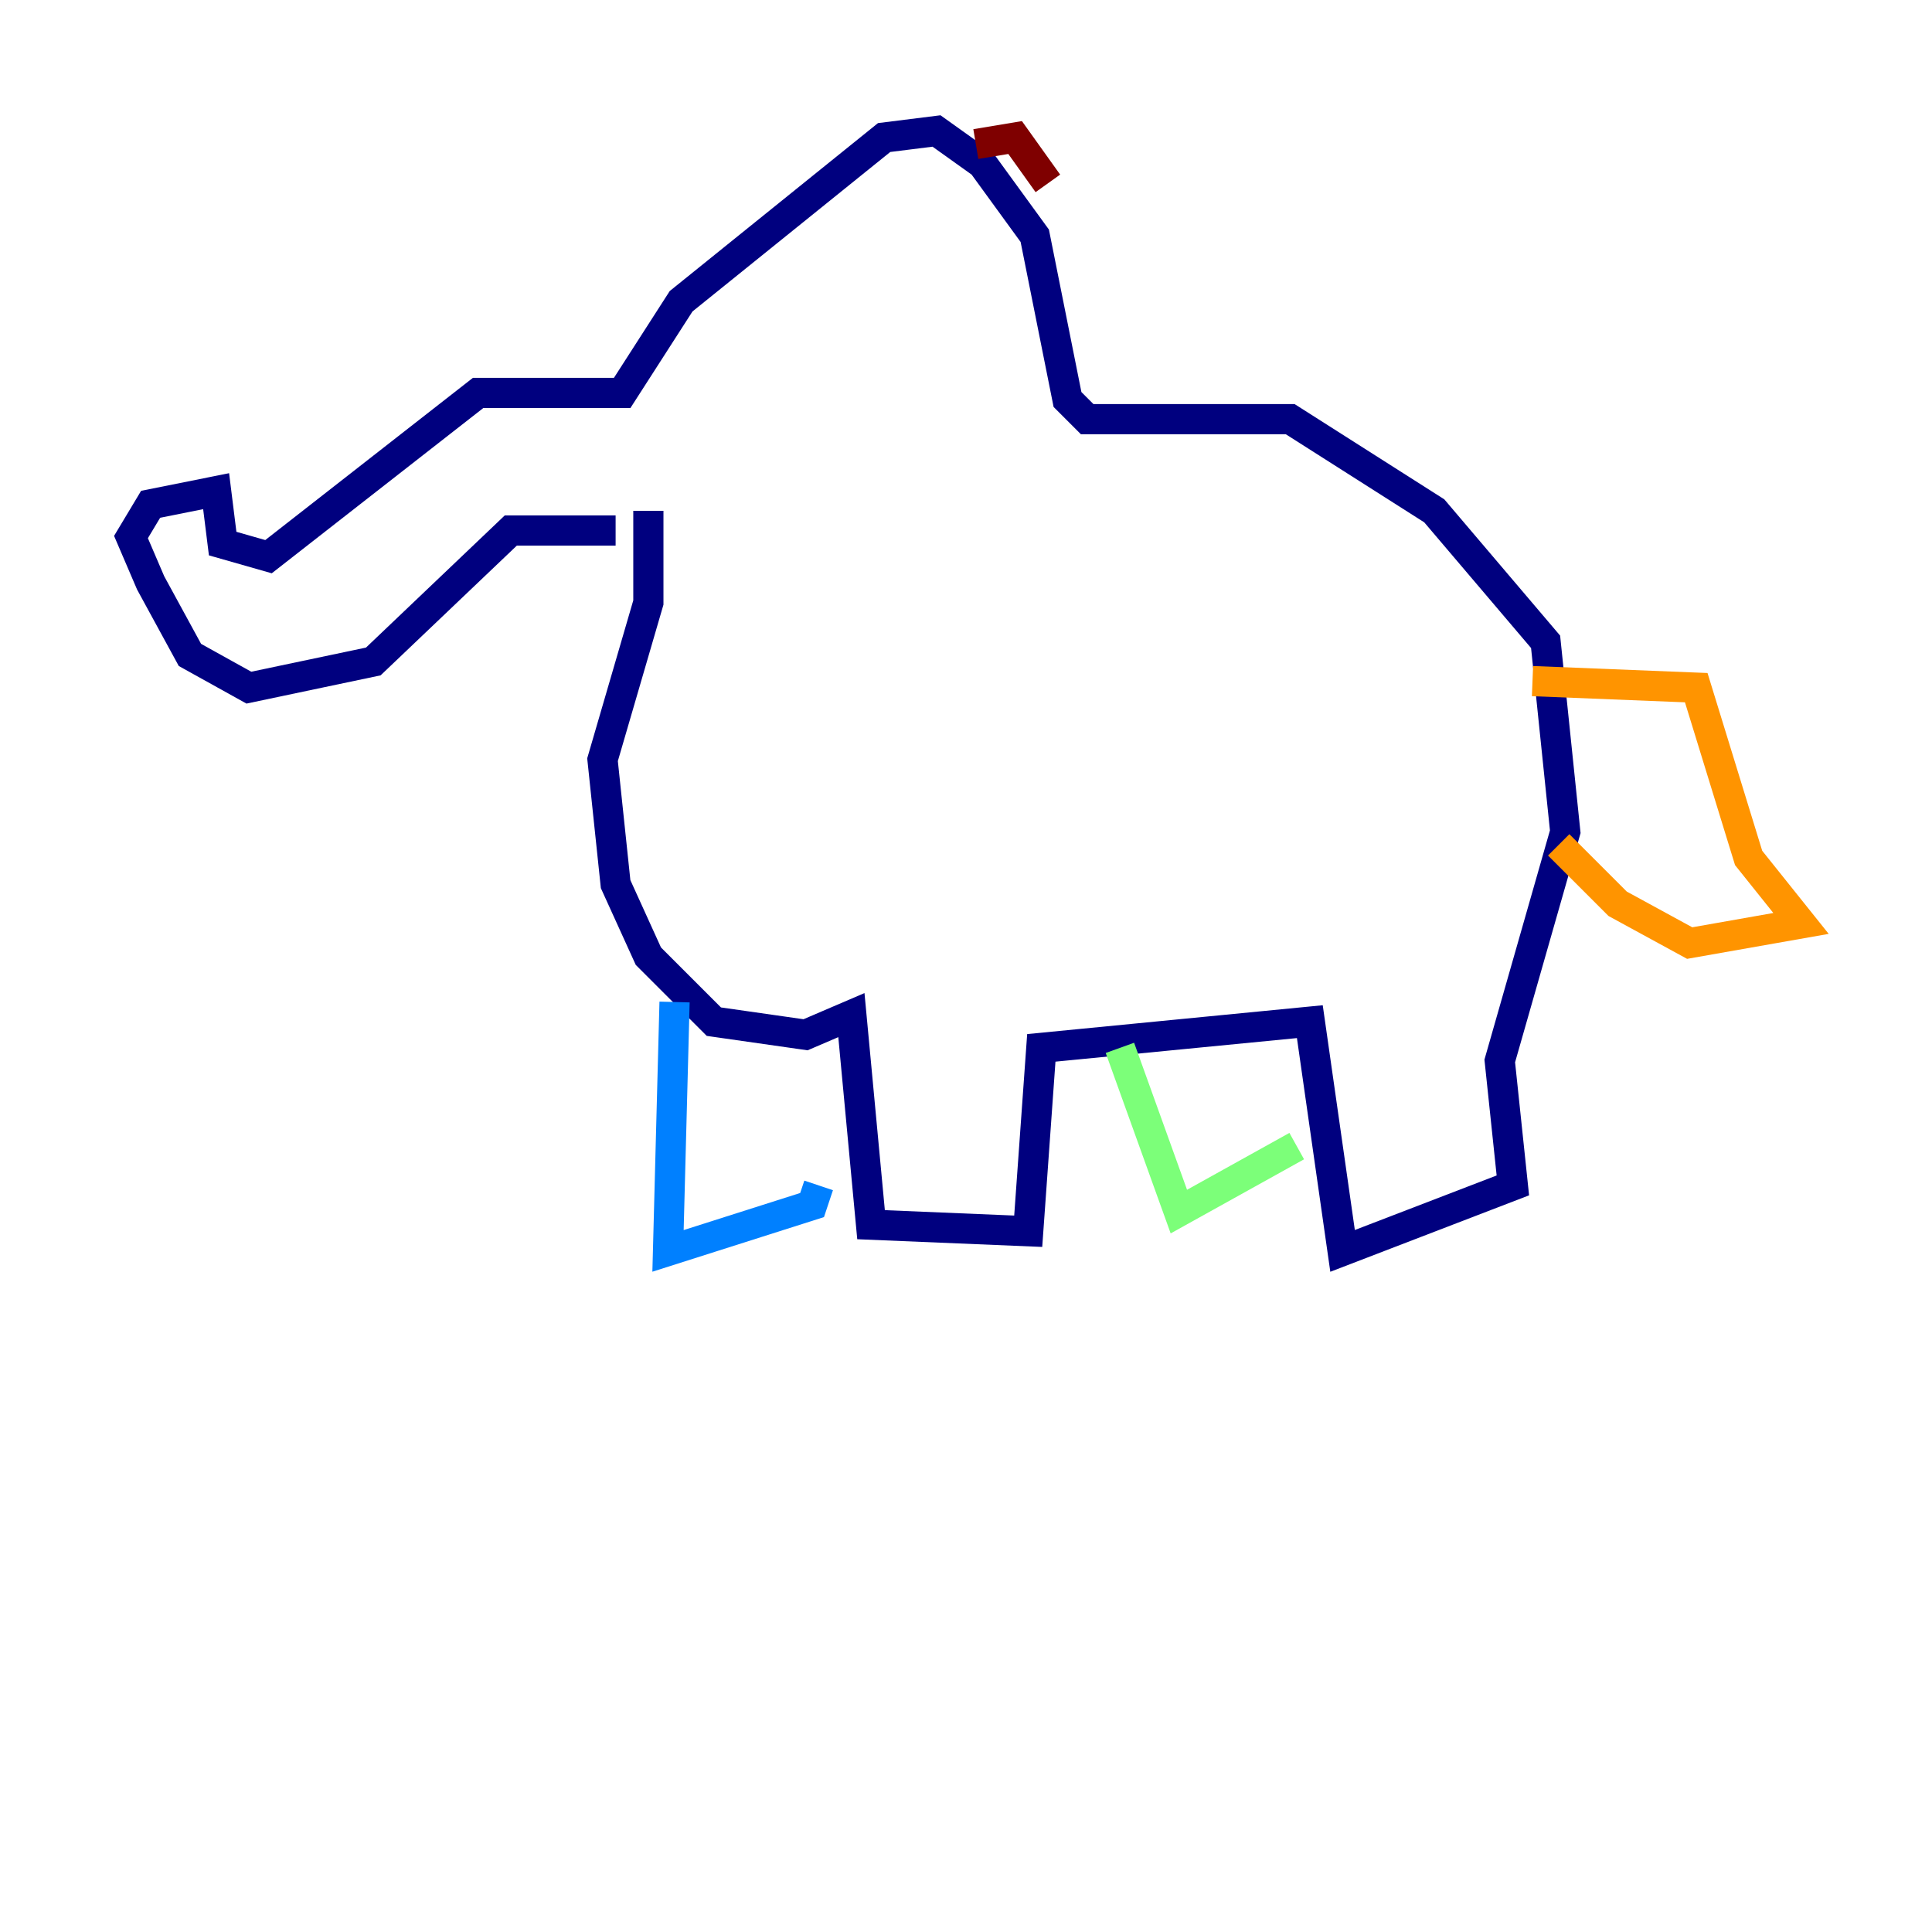 <?xml version="1.0" encoding="utf-8" ?>
<svg baseProfile="tiny" height="128" version="1.2" viewBox="0,0,128,128" width="128" xmlns="http://www.w3.org/2000/svg" xmlns:ev="http://www.w3.org/2001/xml-events" xmlns:xlink="http://www.w3.org/1999/xlink"><defs /><polyline fill="none" points="40.786,35.146 33.844,35.146 24.732,43.824 16.488,45.559 12.583,43.39 9.98,38.617 8.678,35.58 9.98,33.41 14.319,32.542 14.752,36.014 17.79,36.881 31.675,26.034 41.22,26.034 45.125,19.959 58.576,9.112 62.047,8.678 65.085,10.848 68.556,15.62 70.725,26.468 72.027,27.77 85.478,27.77 95.024,33.844 102.4,42.522 103.702,55.105 99.363,70.291 100.231,78.536 88.949,82.875 86.78,67.688 68.99,69.424 68.122,81.573 57.709,81.139 56.407,67.254 53.37,68.556 47.295,67.688 42.956,63.349 40.786,58.576 39.919,50.332 42.956,39.919 42.956,33.844" stroke="#00007f" stroke-width="2" /><polyline fill="none" points="44.691,66.386 44.258,82.875 53.803,79.837 54.237,78.536" stroke="#0080ff" stroke-width="2" /><polyline fill="none" points="74.197,69.424 78.102,80.271 85.912,75.932" stroke="#7cff79" stroke-width="2" /><polyline fill="none" points="101.532,45.125 112.38,45.559 115.851,56.841 119.322,61.18 111.946,62.481 107.173,59.878 103.268,55.973" stroke="#ff9400" stroke-width="2" /><polyline fill="none" points="64.651,9.546 67.254,9.112 69.424,12.149" stroke="#7f0000" stroke-width="2" /></svg>
